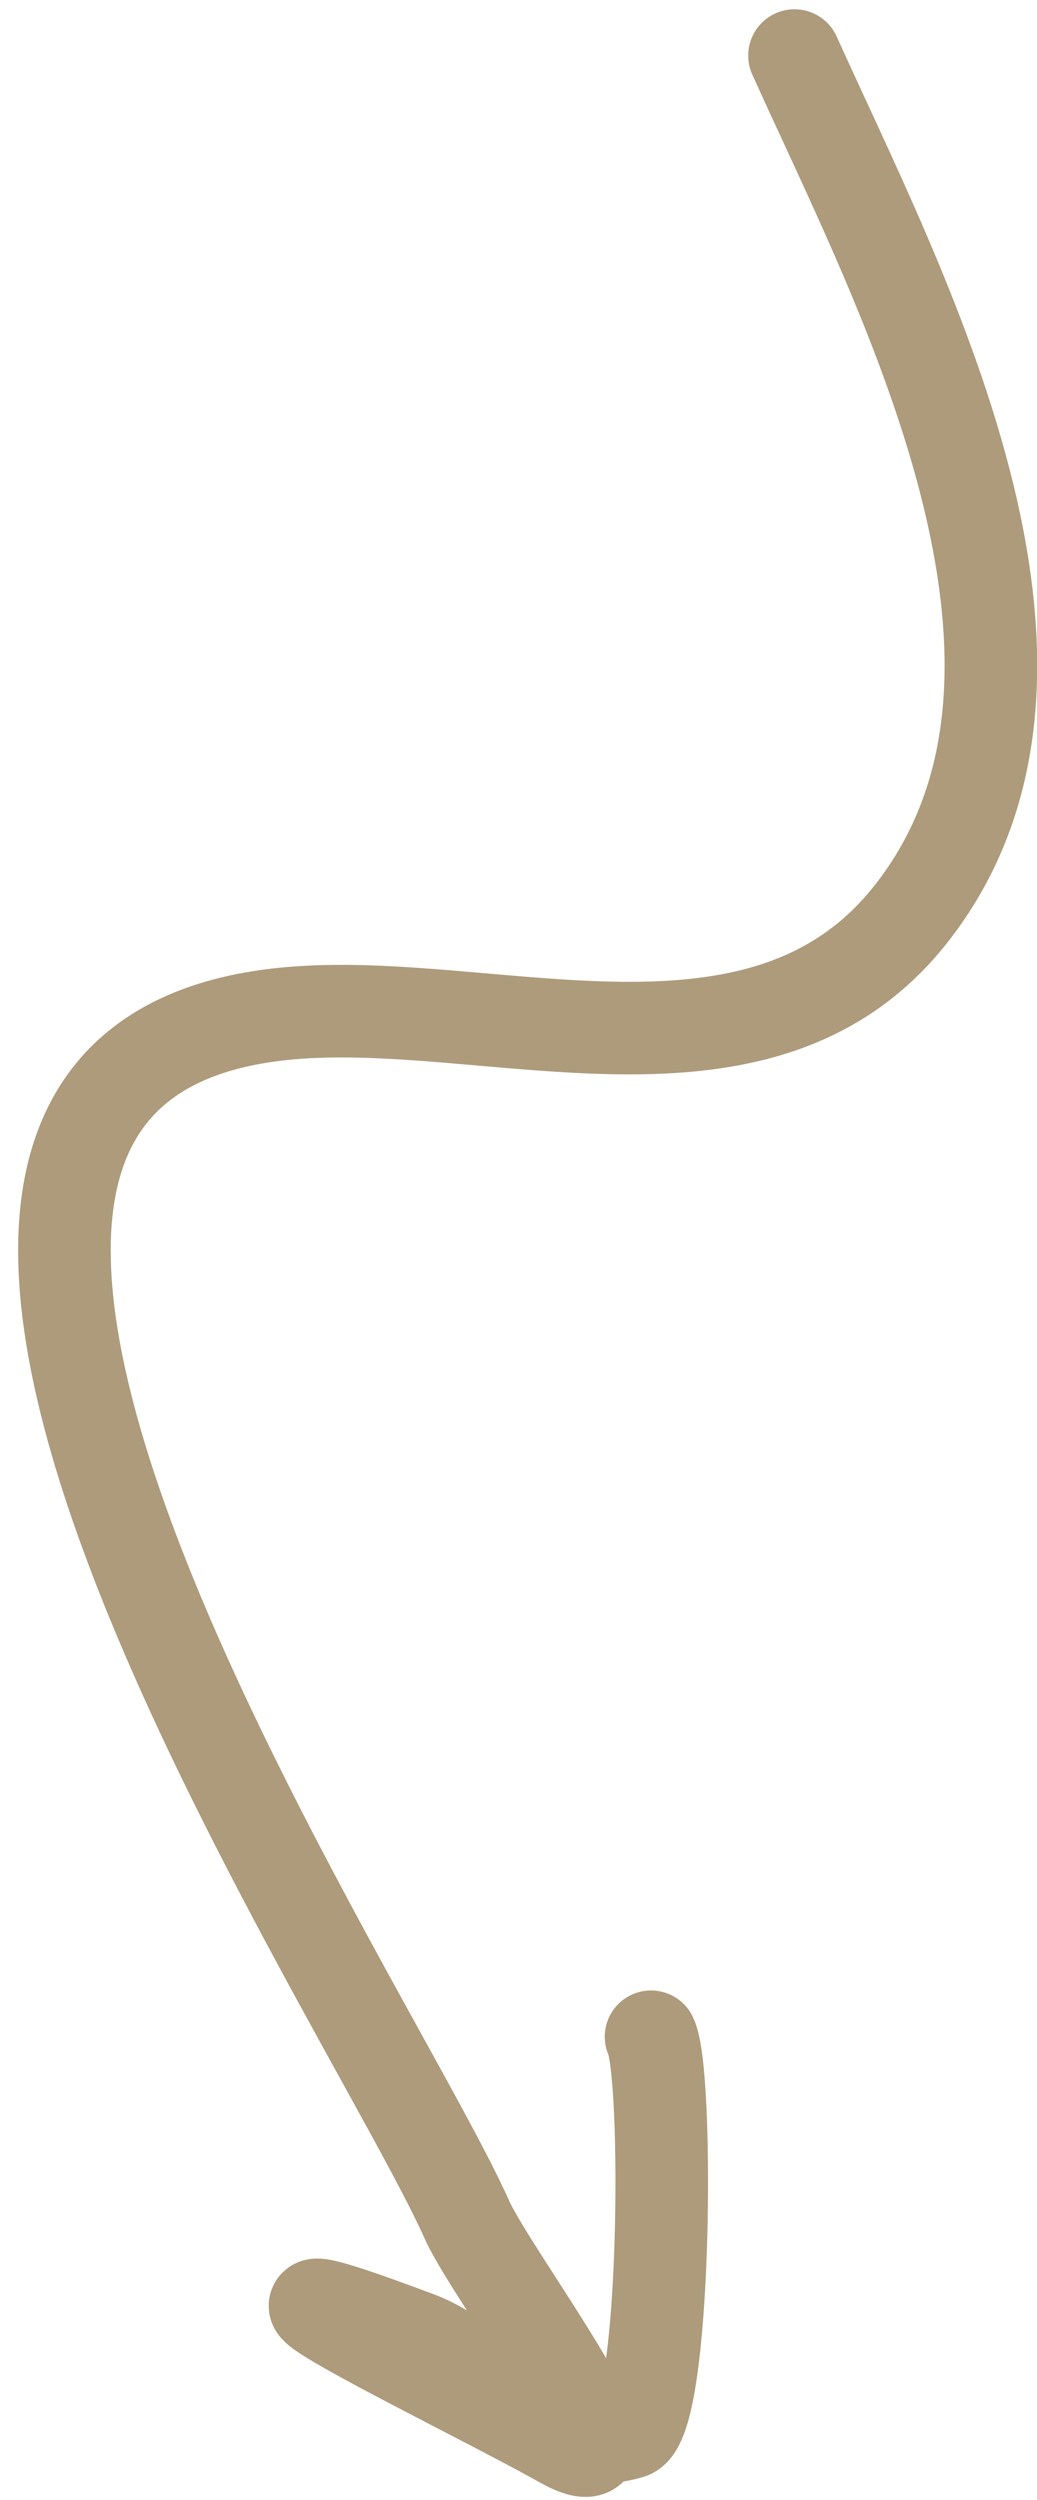 <svg width="56" height="135" viewBox="0 0 56 135" fill="none" xmlns="http://www.w3.org/2000/svg">
<path d="M42.904 3C48.539 15.52 59.673 36.127 49.158 49.403C41.089 59.589 26.594 53.749 15.65 54.718C-14.319 57.37 19.815 107.759 25.216 119.871C26.605 122.986 35.739 134.912 30.3 131.837C25.392 129.061 8.35 120.906 22.53 126.229C26.588 127.752 29.076 132.79 34.007 131.371C35.986 130.802 36.113 111.92 35.157 109.989" stroke="#AE9B7B" stroke-width="5" stroke-linecap="round"/>
</svg>
